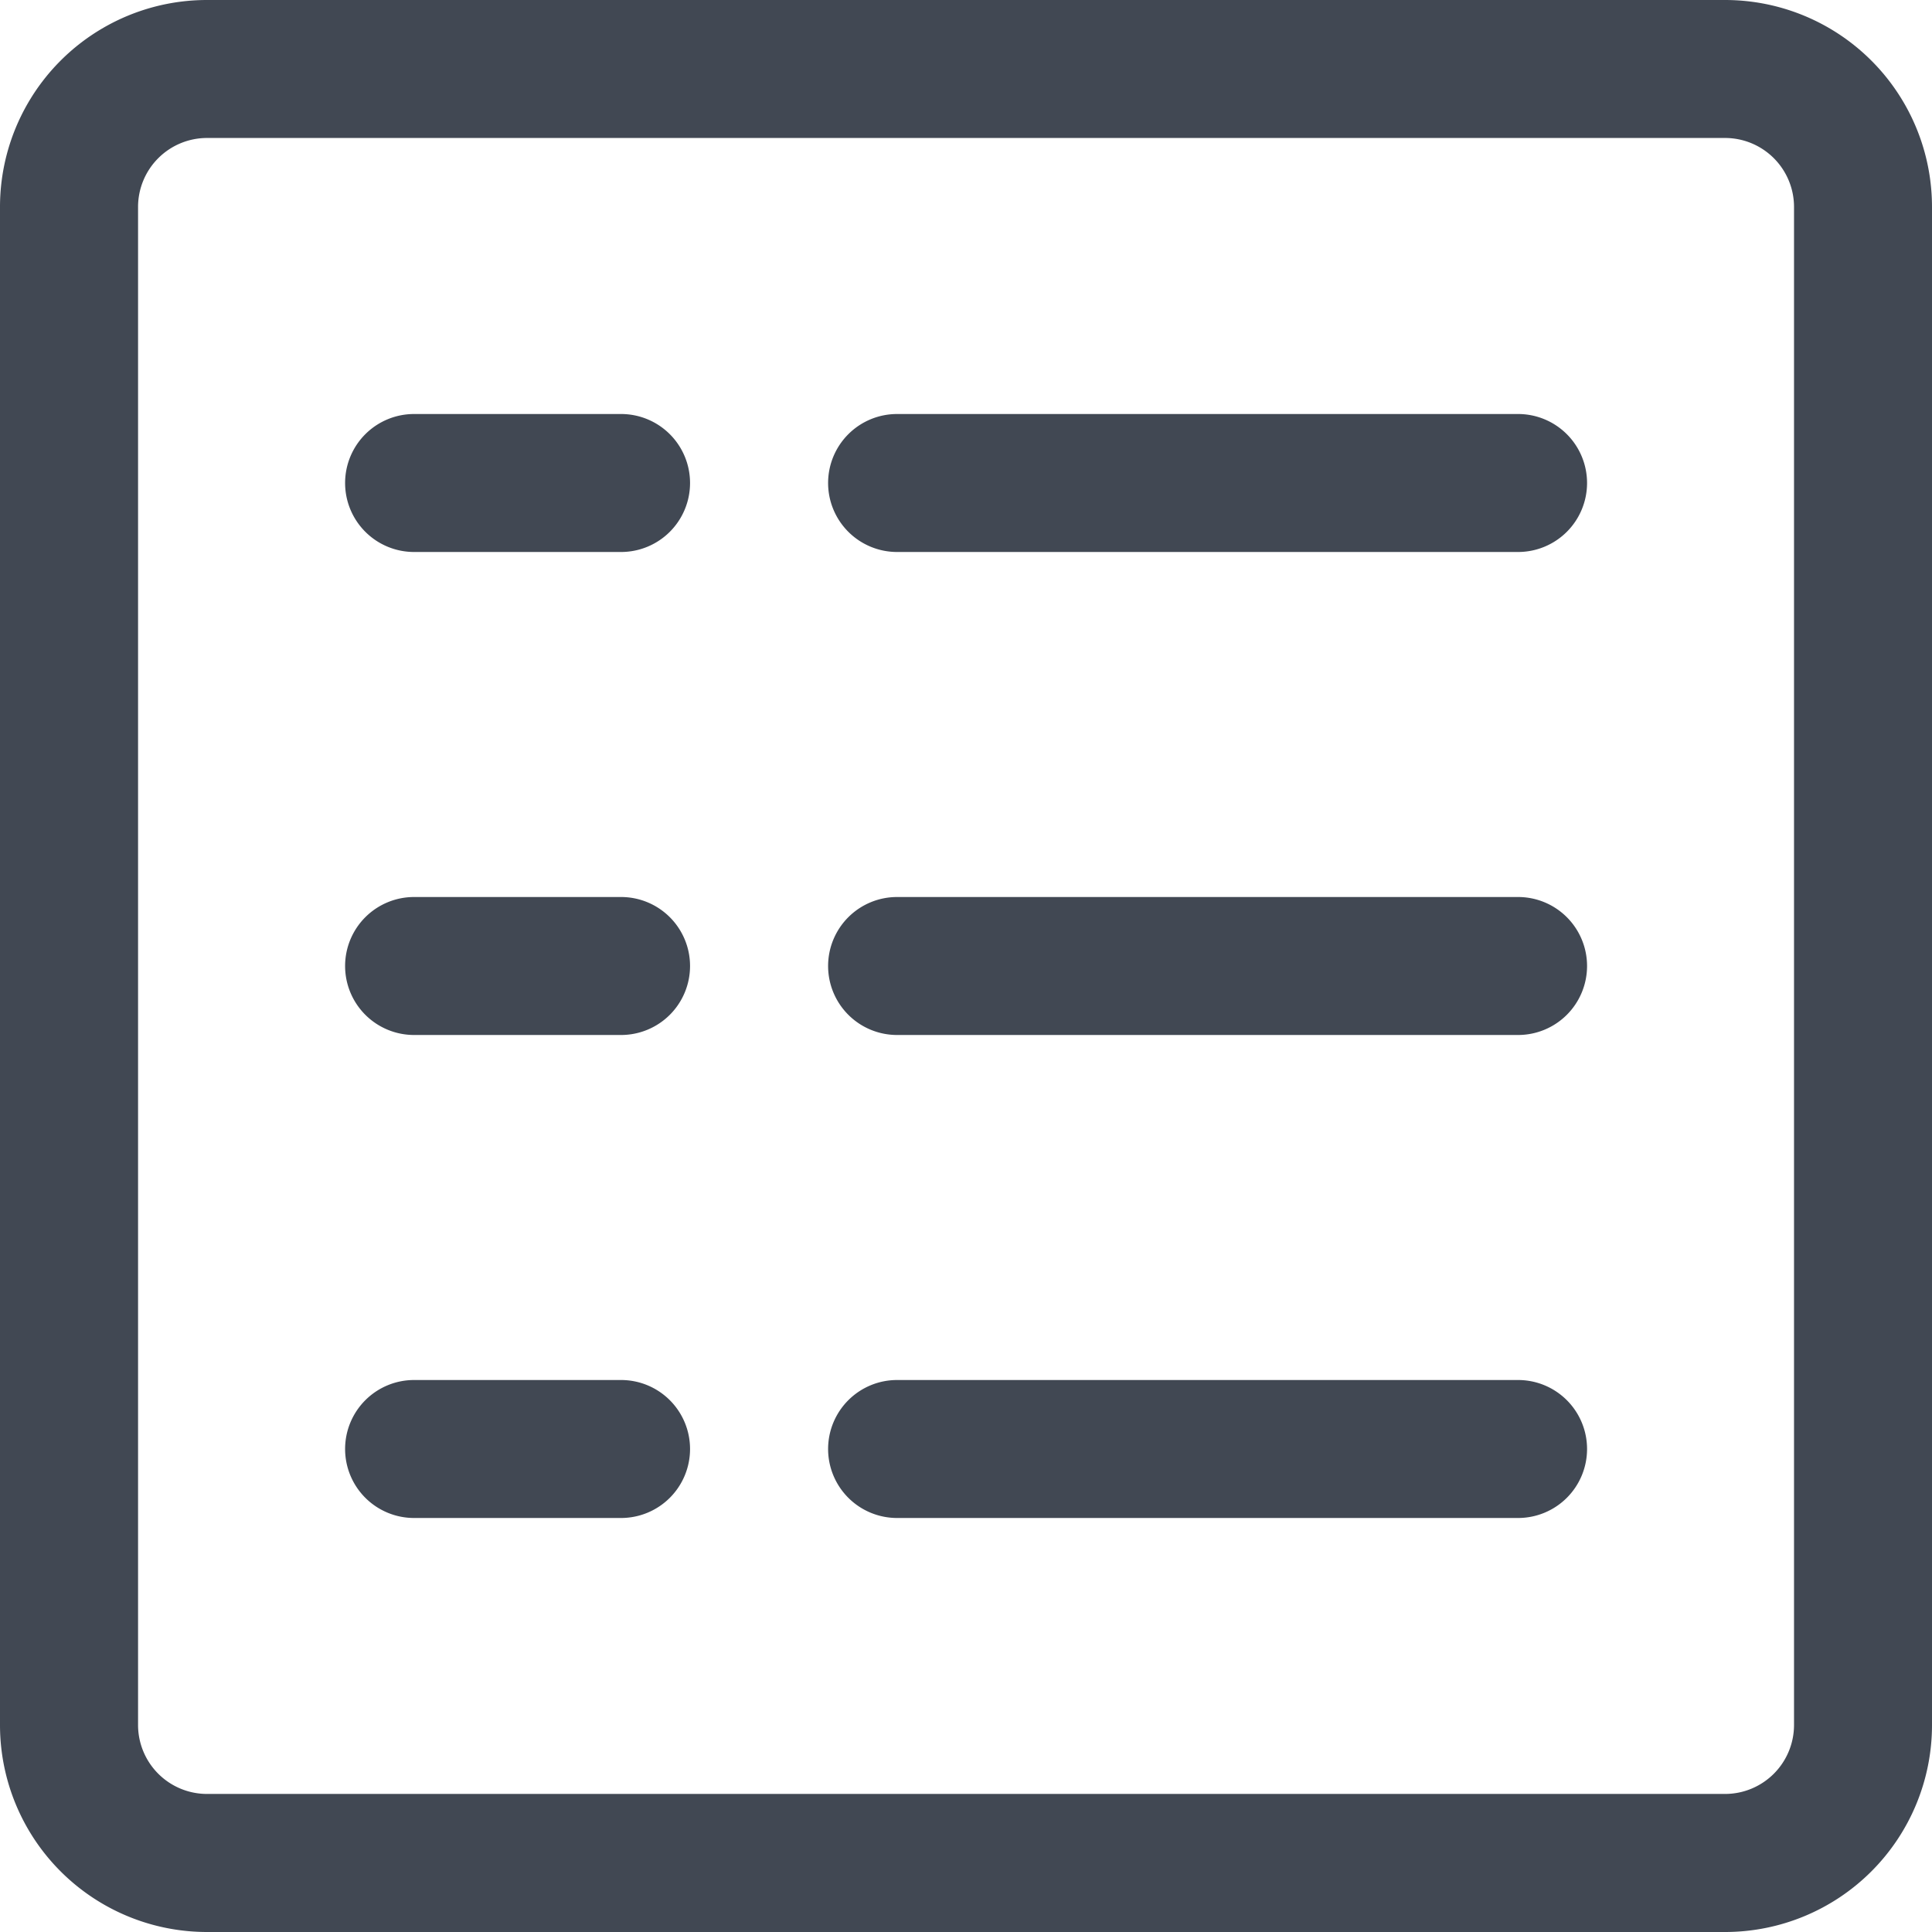 <svg xmlns="http://www.w3.org/2000/svg" width="24" height="24" viewBox="0 0 24 24">
    <path id="icon-list" fill="#414853" d="M-135.428-770a2.571 2.571 0 0 1-2.572-2.571v-18.857a2.571 2.571 0 0 1 2.572-2.572h18.857a2.571 2.571 0 0 1 2.571 2.572v18.857a2.571 2.571 0 0 1-2.571 2.571zm-.857-21.429v18.857a.857.857 0 0 0 .857.857h18.857a.857.857 0 0 0 .857-.857v-18.857a.857.857 0 0 0-.857-.857h-18.857a.857.857 0 0 0-.857.858zm9.429 16.286a.857.857 0 0 1-.857-.857.857.857 0 0 1 .857-.857h7.714a.857.857 0 0 1 .857.857.857.857 0 0 1-.857.857zm-6 0a.857.857 0 0 1-.857-.857.857.857 0 0 1 .857-.857h2.571a.857.857 0 0 1 .857.857.857.857 0 0 1-.857.857zm6-6a.857.857 0 0 1-.857-.857.857.857 0 0 1 .857-.857h7.714a.857.857 0 0 1 .857.857.857.857 0 0 1-.857.857zm-6 0a.857.857 0 0 1-.857-.857.857.857 0 0 1 .857-.857h2.571a.857.857 0 0 1 .857.857.857.857 0 0 1-.857.857zm6-6a.857.857 0 0 1-.857-.857.857.857 0 0 1 .857-.857h7.714a.857.857 0 0 1 .857.857.857.857 0 0 1-.857.857zm-6 0a.857.857 0 0 1-.857-.857.857.857 0 0 1 .857-.857h2.571a.857.857 0 0 1 .857.857.857.857 0 0 1-.857.857z" transform="translate(138 794)"/>
</svg>
